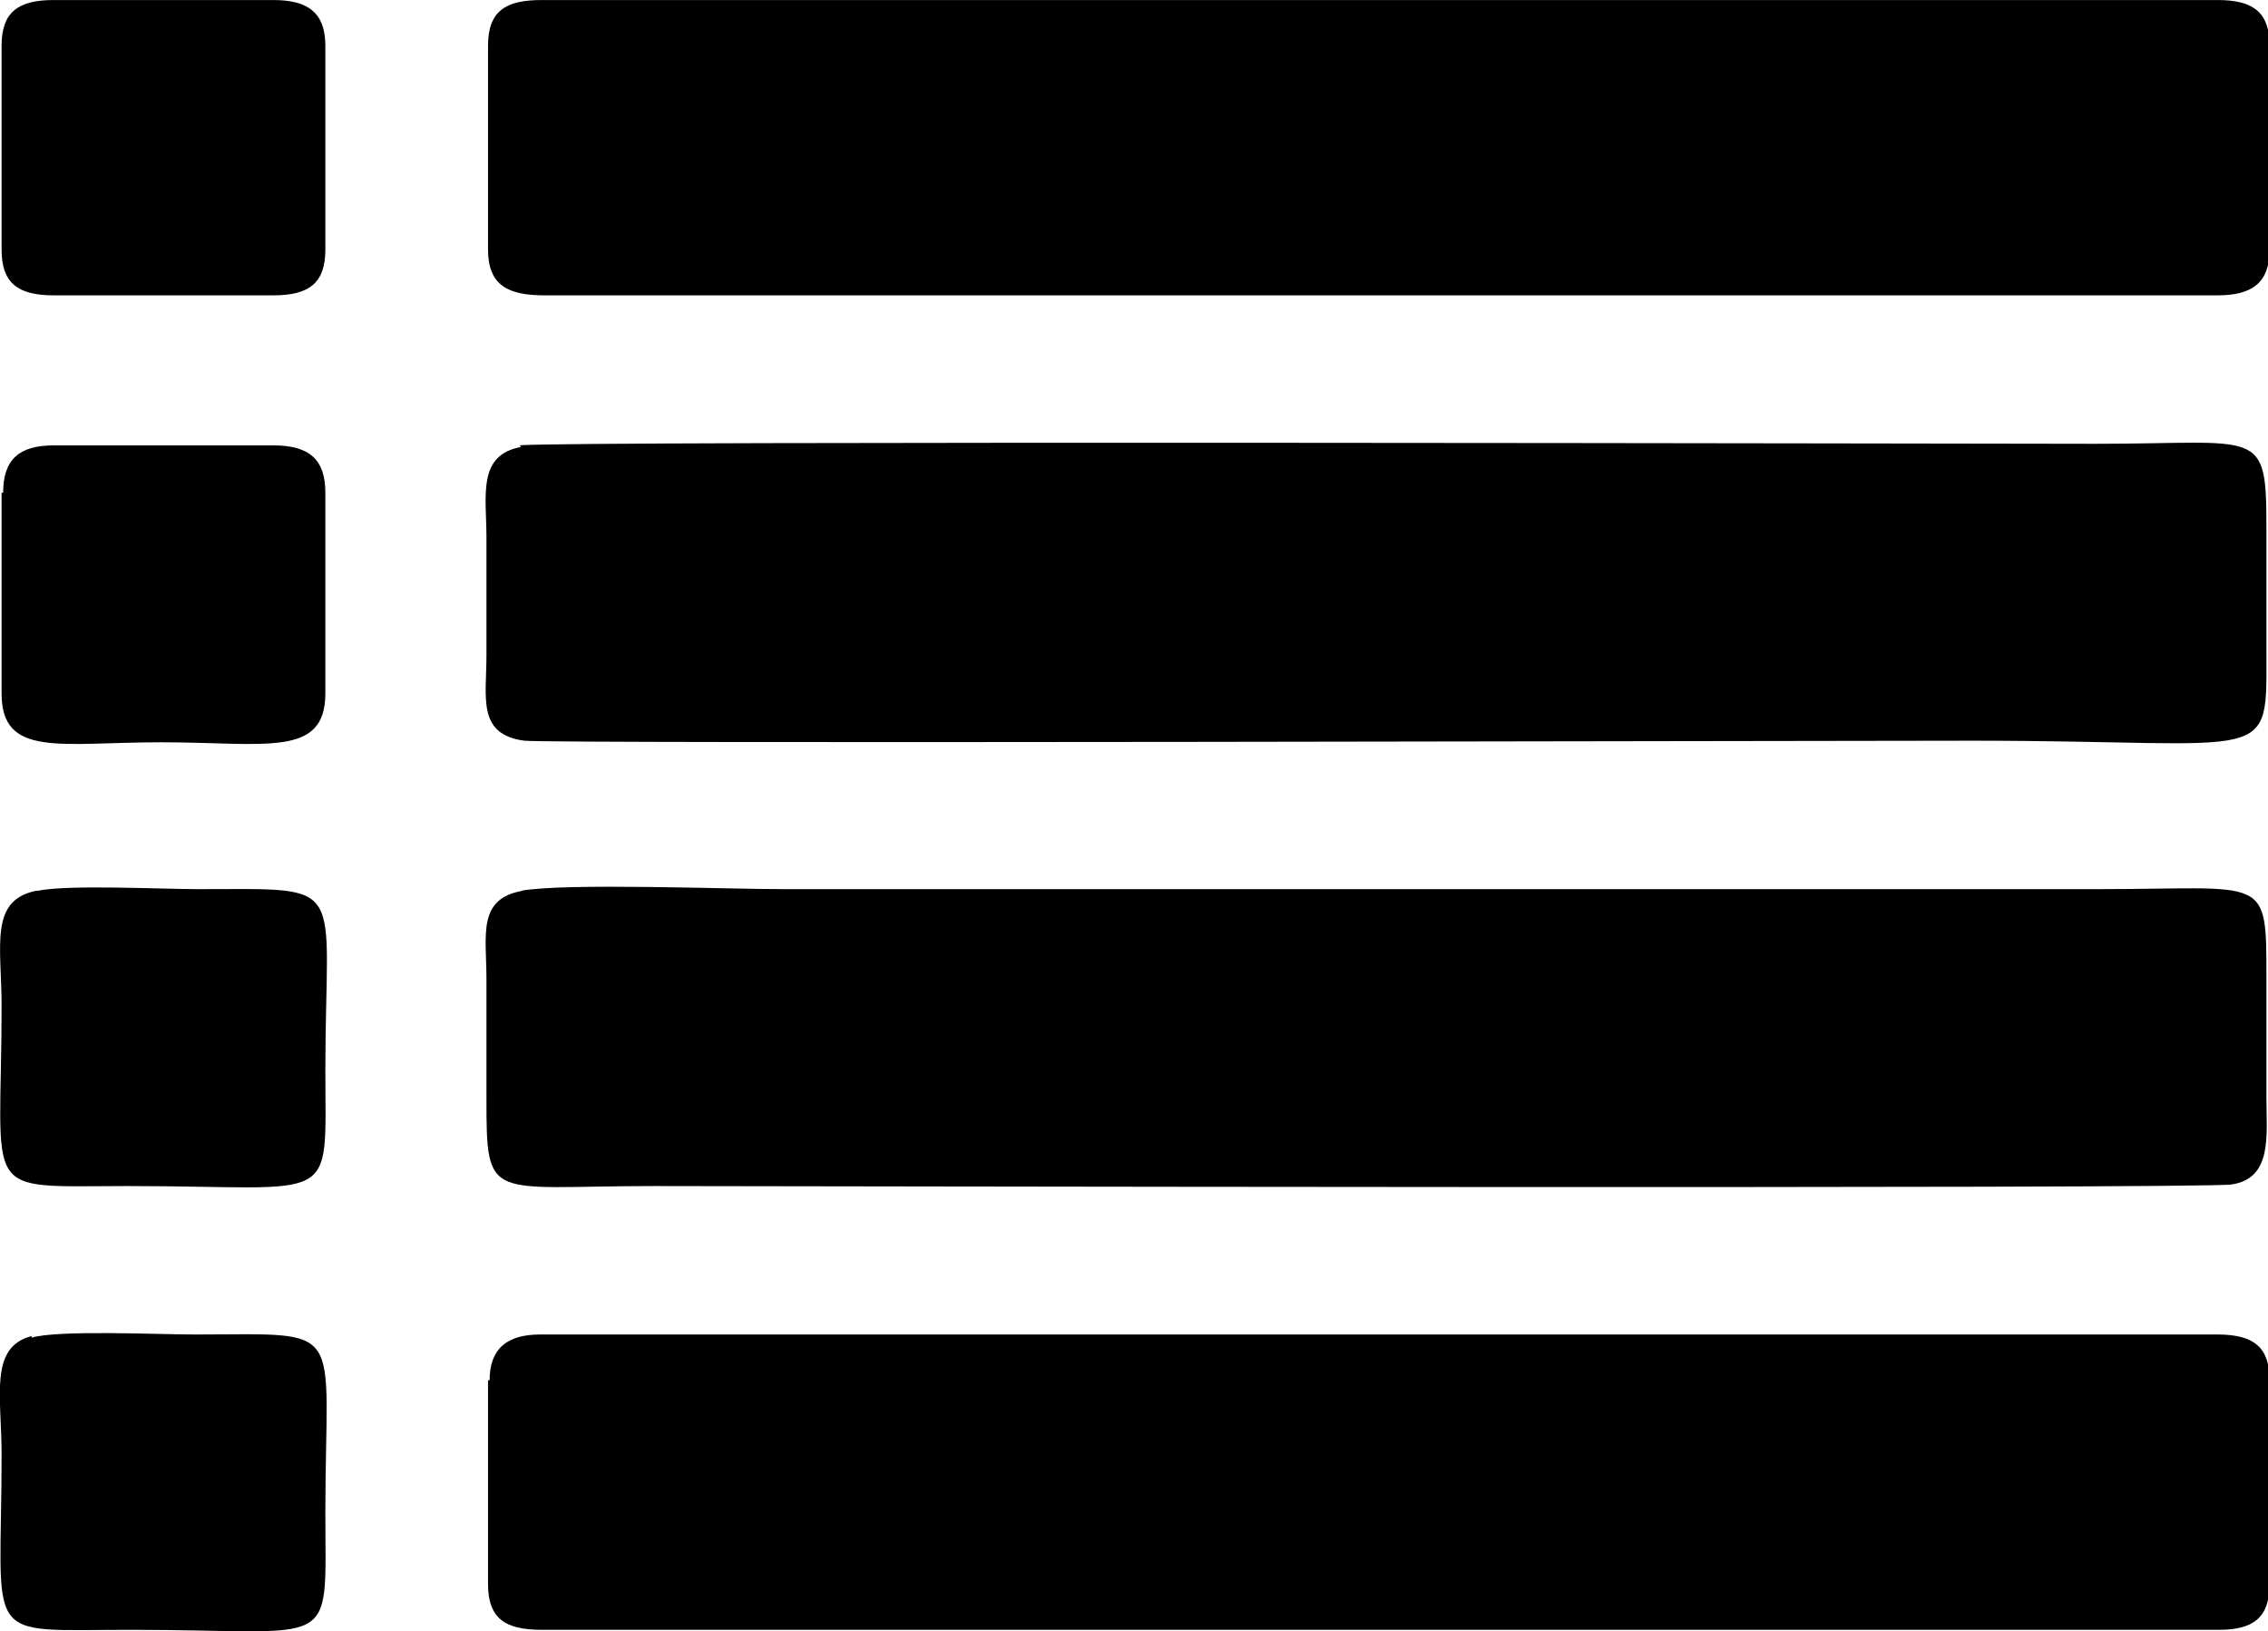 <?xml version="1.0" encoding="UTF-8"?>
<!DOCTYPE svg PUBLIC "-//W3C//DTD SVG 1.1//EN" "http://www.w3.org/Graphics/SVG/1.1/DTD/svg11.dtd">
<!-- Creator: CorelDRAW 2019 (64-Bit) -->
<svg xmlns="http://www.w3.org/2000/svg" xml:space="preserve" width="8.845mm" height="6.363mm" version="1.1" style="shape-rendering:geometricPrecision; text-rendering:geometricPrecision; image-rendering:optimizeQuality; fill-rule:evenodd; clip-rule:evenodd"
viewBox="0 0 14.36 10.33"
 xmlns:xlink="http://www.w3.org/1999/xlink">
 <defs>
  <style type="text/css">
   <![CDATA[
    .fil0 {fill:black}
   ]]>
  </style>
 </defs>
 <g id="Layer_x0020_1">
  <g id="_2407420044448">
   <path class="fil0" d="M3.3 2.83c-0.28,0.05 -0.22,0.31 -0.22,0.57 0,0.25 0,0.5 0,0.75 0,0.27 -0.06,0.5 0.24,0.54 0.18,0.02 8.05,0 9.17,0 1.93,0 1.86,0.17 1.86,-0.59 0,-0.25 -0,-0.5 0,-0.75 0,-0.65 -0.03,-0.54 -1.08,-0.54 -0.53,0 -9.79,-0.02 -9.98,0.01z"/>
   <path class="fil0" d="M3.31 5.64c-0.29,0.05 -0.23,0.28 -0.23,0.56 0,0.25 0,0.5 0,0.75 0,0.67 0.01,0.56 1.06,0.56 0.52,0 9.81,0.02 9.99,-0.01 0.26,-0.04 0.22,-0.31 0.22,-0.55 0,-0.25 0,-0.5 0,-0.75 0,-0.67 0.01,-0.57 -1.06,-0.57 -2.78,0 -5.55,0 -8.33,0 -0.36,0 -1.38,-0.04 -1.66,0.01z"/>
   <path class="fil0" d="M3.09 0.29l-0 1.29c0,0.23 0.13,0.29 0.36,0.29l10.59 0c0.22,0 0.33,-0.08 0.33,-0.29l0 -1.29c-0,-0.21 -0.1,-0.29 -0.33,-0.29l-10.61 0c-0.23,0 -0.34,0.07 -0.34,0.29z"/>
   <path class="fil0" d="M3.09 8.74l-0 1.29c0,0.22 0.11,0.29 0.34,0.29l10.62 0c0.22,0 0.32,-0.08 0.32,-0.29l0 -1.29c-0,-0.21 -0.1,-0.29 -0.33,-0.29l-10.62 0c-0.21,0 -0.32,0.09 -0.32,0.29z"/>
   <path class="fil0" d="M0.23 5.64c-0.3,0.06 -0.22,0.35 -0.22,0.73 0,1.23 -0.15,1.14 0.8,1.14 1.34,0 1.25,0.14 1.25,-0.73 0,-1.22 0.16,-1.15 -0.8,-1.15 -0.25,0 -0.82,-0.03 -1.02,0.01z"/>
   <path class="fil0" d="M0.2 8.46c-0.27,0.07 -0.19,0.38 -0.19,0.75 0,1.21 -0.14,1.11 0.82,1.11 1.32,0 1.23,0.15 1.23,-0.74 0,-1.22 0.15,-1.13 -0.83,-1.13 -0.23,0 -0.86,-0.03 -1.03,0.02z"/>
   <path class="fil0" d="M0.01 3.12l0 1.27c0,0.41 0.37,0.31 1.01,0.31 0.66,0 1.04,0.1 1.04,-0.31l0 -1.27c0,-0.21 -0.1,-0.3 -0.33,-0.3l-1.39 0c-0.22,0 -0.32,0.09 -0.32,0.3z"/>
   <path class="fil0" d="M0.01 0.29l0 1.29c0,0.21 0.1,0.29 0.33,0.29l1.39 0c0.23,0 0.33,-0.08 0.33,-0.29l0 -1.29c-0,-0.21 -0.11,-0.29 -0.33,-0.29l-1.39 0c-0.23,0 -0.33,0.08 -0.33,0.29z"/>
  </g>
 </g>
</svg>
